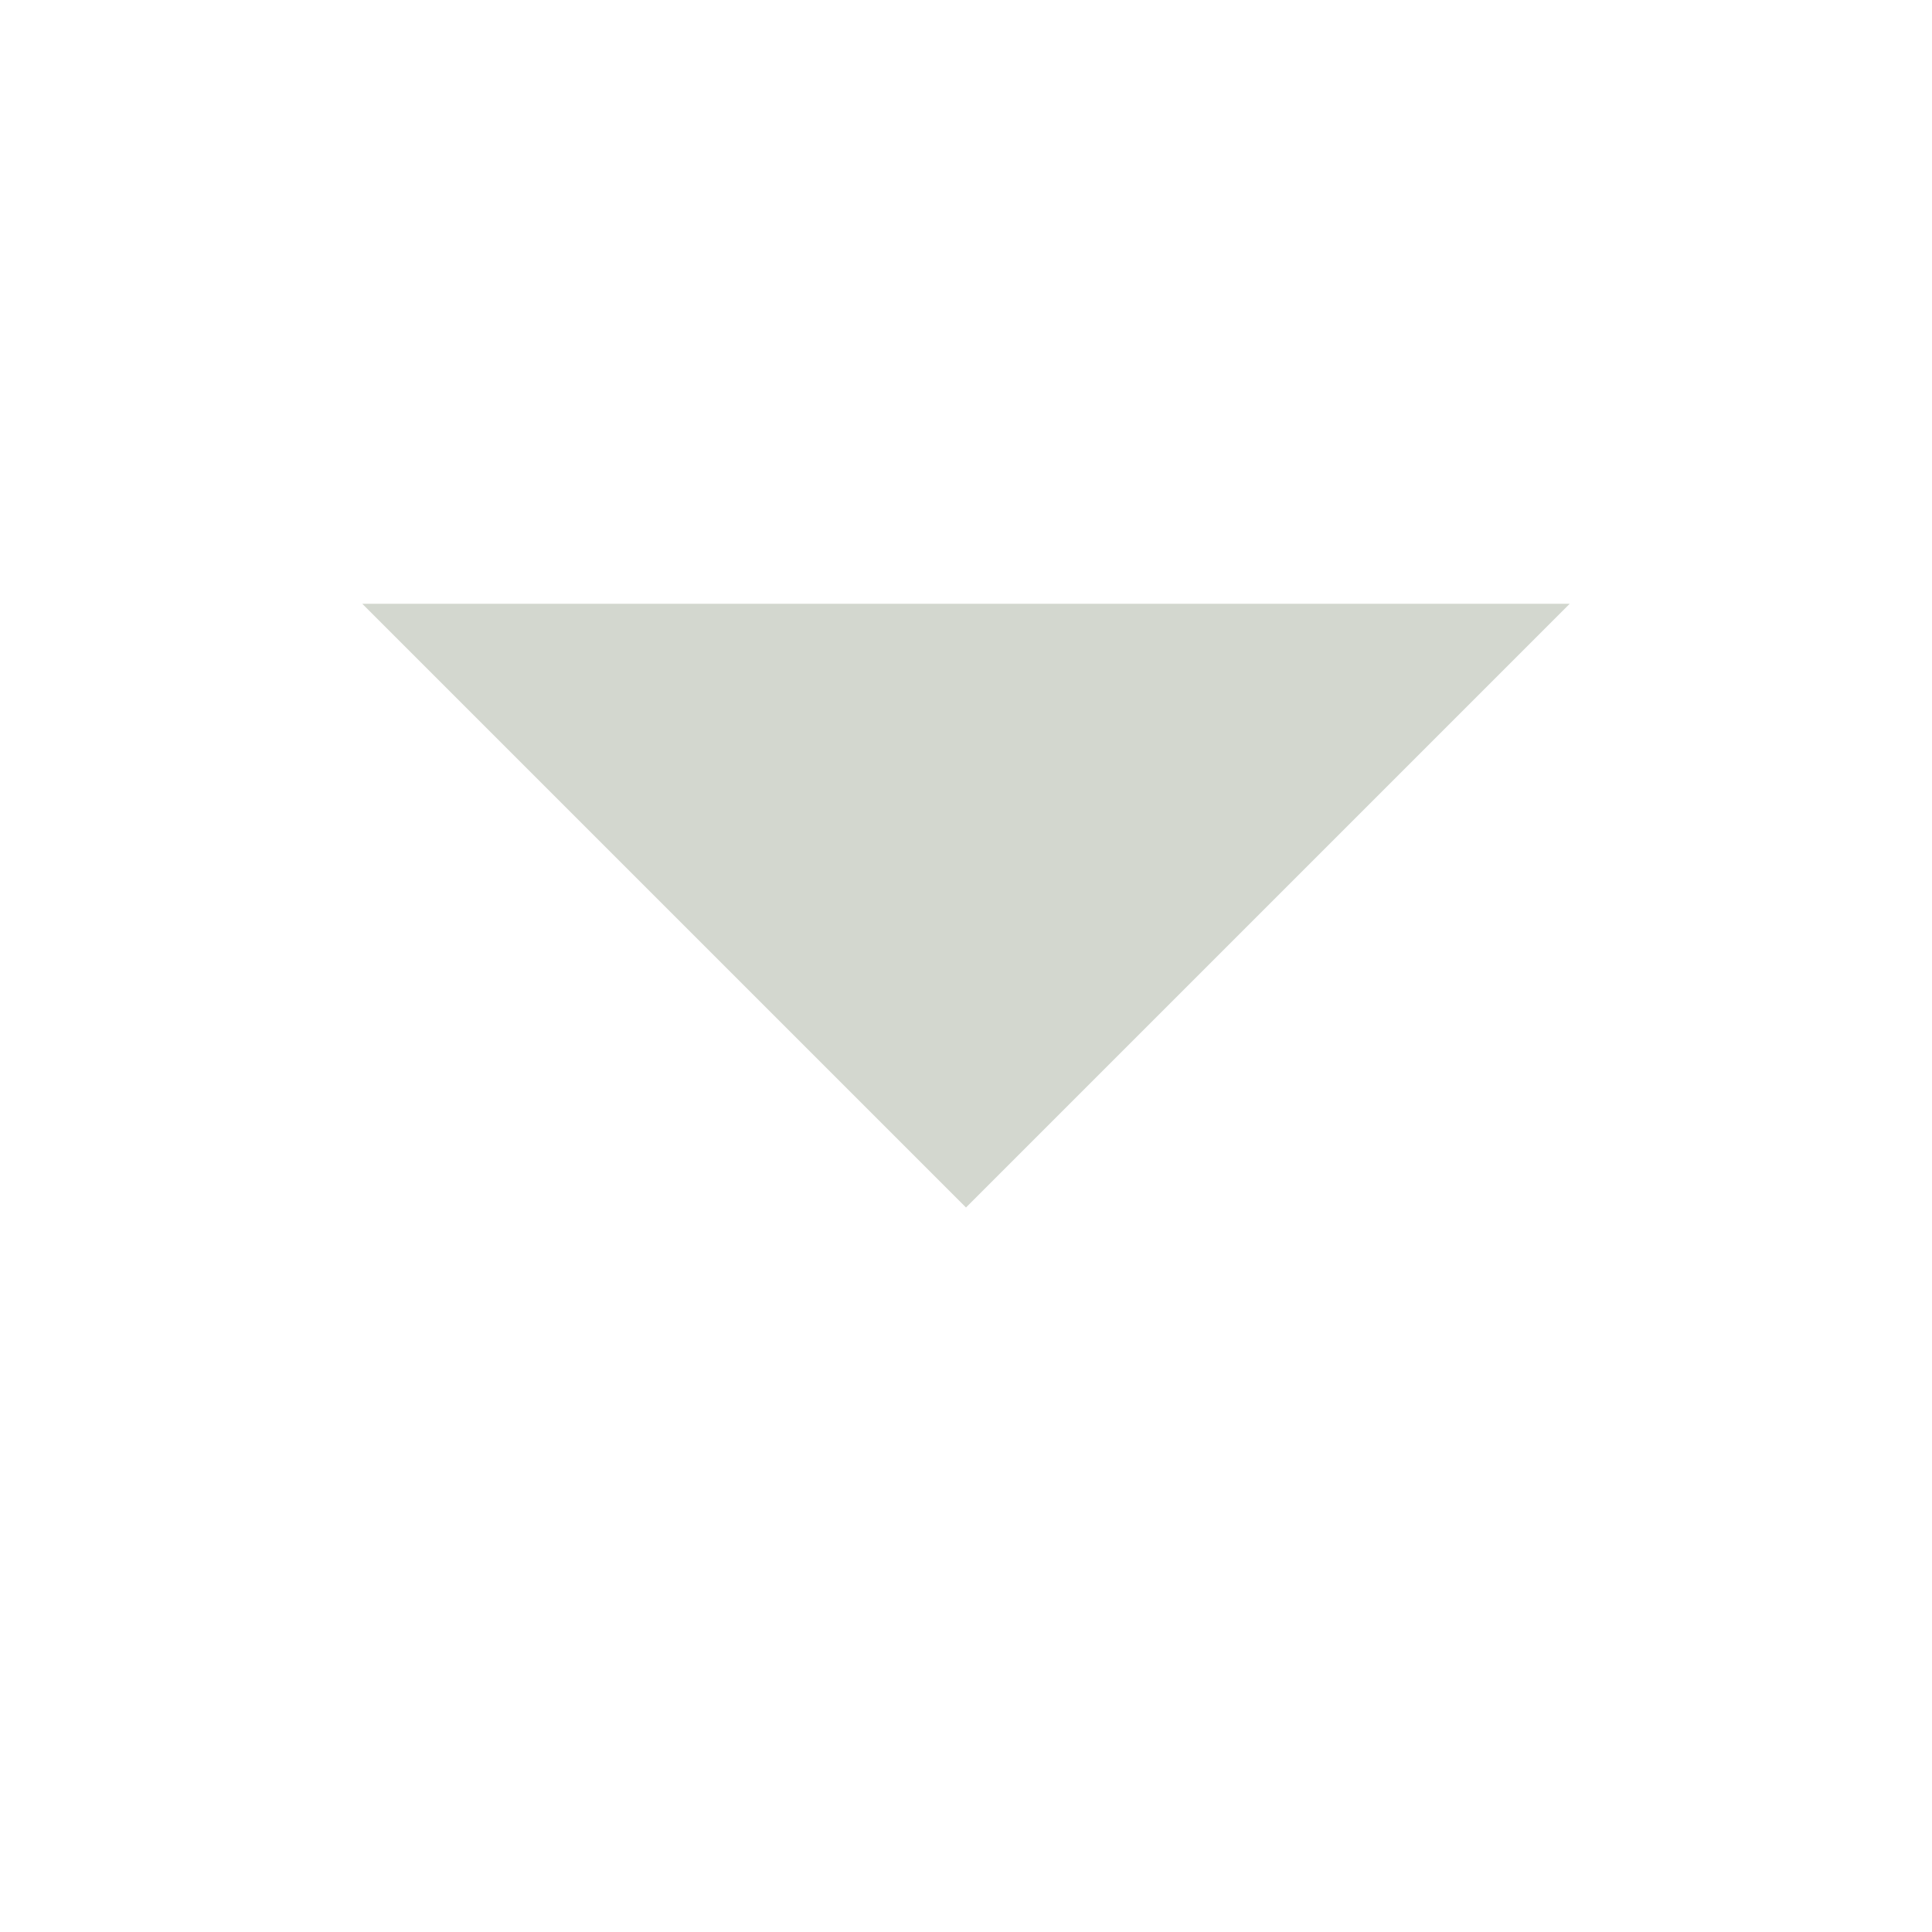 <svg xmlns:dc="http://purl.org/dc/elements/1.1/" xmlns:cc="http://creativecommons.org/ns#" xmlns:rdf="http://www.w3.org/1999/02/22-rdf-syntax-ns#" xmlns:svg="http://www.w3.org/2000/svg" xmlns="http://www.w3.org/2000/svg" xmlns:sodipodi="http://sodipodi.sourceforge.net/DTD/sodipodi-0.dtd" xmlns:inkscape="http://www.inkscape.org/namespaces/inkscape" id="svg7384" height="16" width="16" version="1.1" viewBox="0 0 16 16" inkscape:version="0.91 r13725" sodipodi:docname="usse-expand-symbolic.svg">
  <defs id="defs13"/>
  <sodipodi:namedview pagecolor="#ffffff" bordercolor="#666666" borderopacity="1" objecttolerance="10" gridtolerance="10" guidetolerance="10" inkscape:pageopacity="0" inkscape:pageshadow="2" inkscape:window-width="2367" inkscape:window-height="1016" id="namedview11" showgrid="true" showguides="true" inkscape:guide-bbox="true" inkscape:zoom="32.000001" inkscape:cx="-5.3656723" inkscape:cy="9.7492527" inkscape:window-x="0" inkscape:window-y="27" inkscape:window-maximized="1" inkscape:current-layer="svg7384" inkscape:snap-page="true" inkscape:snap-bbox="false" inkscape:bbox-paths="true" inkscape:bbox-nodes="true" inkscape:snap-others="false" inkscape:object-nodes="true" inkscape:snap-smooth-nodes="true">
    <sodipodi:guide orientation="1,0" position="8,8" id="guide2990"/>
    <sodipodi:guide orientation="1,0" position="7.005,13.722" id="guide2992"/>
    <sodipodi:guide orientation="1,0" position="8.994,12.772" id="guide2994"/>
    <sodipodi:guide orientation="0,1" position="4.563,2.011" id="guide2996"/>
    <sodipodi:guide orientation="0,1" position="5.414,4.011" id="guide2998"/>
    <sodipodi:guide orientation="0,1" position="6.773,15.004" id="guide3000"/>
    <sodipodi:guide orientation="0,1" position="7.811,13.015" id="guide3002"/>
    <sodipodi:guide orientation="1,0" position="6.01,13.744" id="guide3004"/>
    <sodipodi:guide orientation="1,0" position="10.01,15.004" id="guide3006"/>
    <inkscape:grid type="xygrid" id="grid2997"/>
    <sodipodi:guide position="6.508,3" orientation="1,0" id="guide4163"/>
    <sodipodi:guide position="9.491,2.011" orientation="1,0" id="guide4165"/>
  </sodipodi:namedview>
  <title id="title9167">Gnome Symbolic Icon Theme</title>
  <g style="font-style:normal;font-variant:normal;font-weight:normal;font-stretch:normal;font-size:45px;line-height:125%;font-family:Arial;-inkscape-font-specification:Arial;text-align:start;letter-spacing:0px;word-spacing:0px;writing-mode:lr-tb;text-anchor:start;fill:#000000;fill-opacity:1;stroke:none;stroke-width:1px;stroke-linecap:butt;stroke-linejoin:miter;stroke-opacity:1" id="text4170" transform="matrix(0.814,0,0,0.814,0.398,3.463)"/>
  <style id="style3346" type="text/css">
	.st0{fill:#9ACA3C;}
</style>
  <path style="fill:#d3d7cf;fill-opacity:1;fill-rule:evenodd;stroke:none;stroke-width:1px;stroke-linecap:butt;stroke-linejoin:miter;stroke-opacity:1" d="M 8,10 3,5 13,5 Z" id="path4148" inkscape:connector-curvature="0" sodipodi:nodetypes="cccc"/>
</svg>